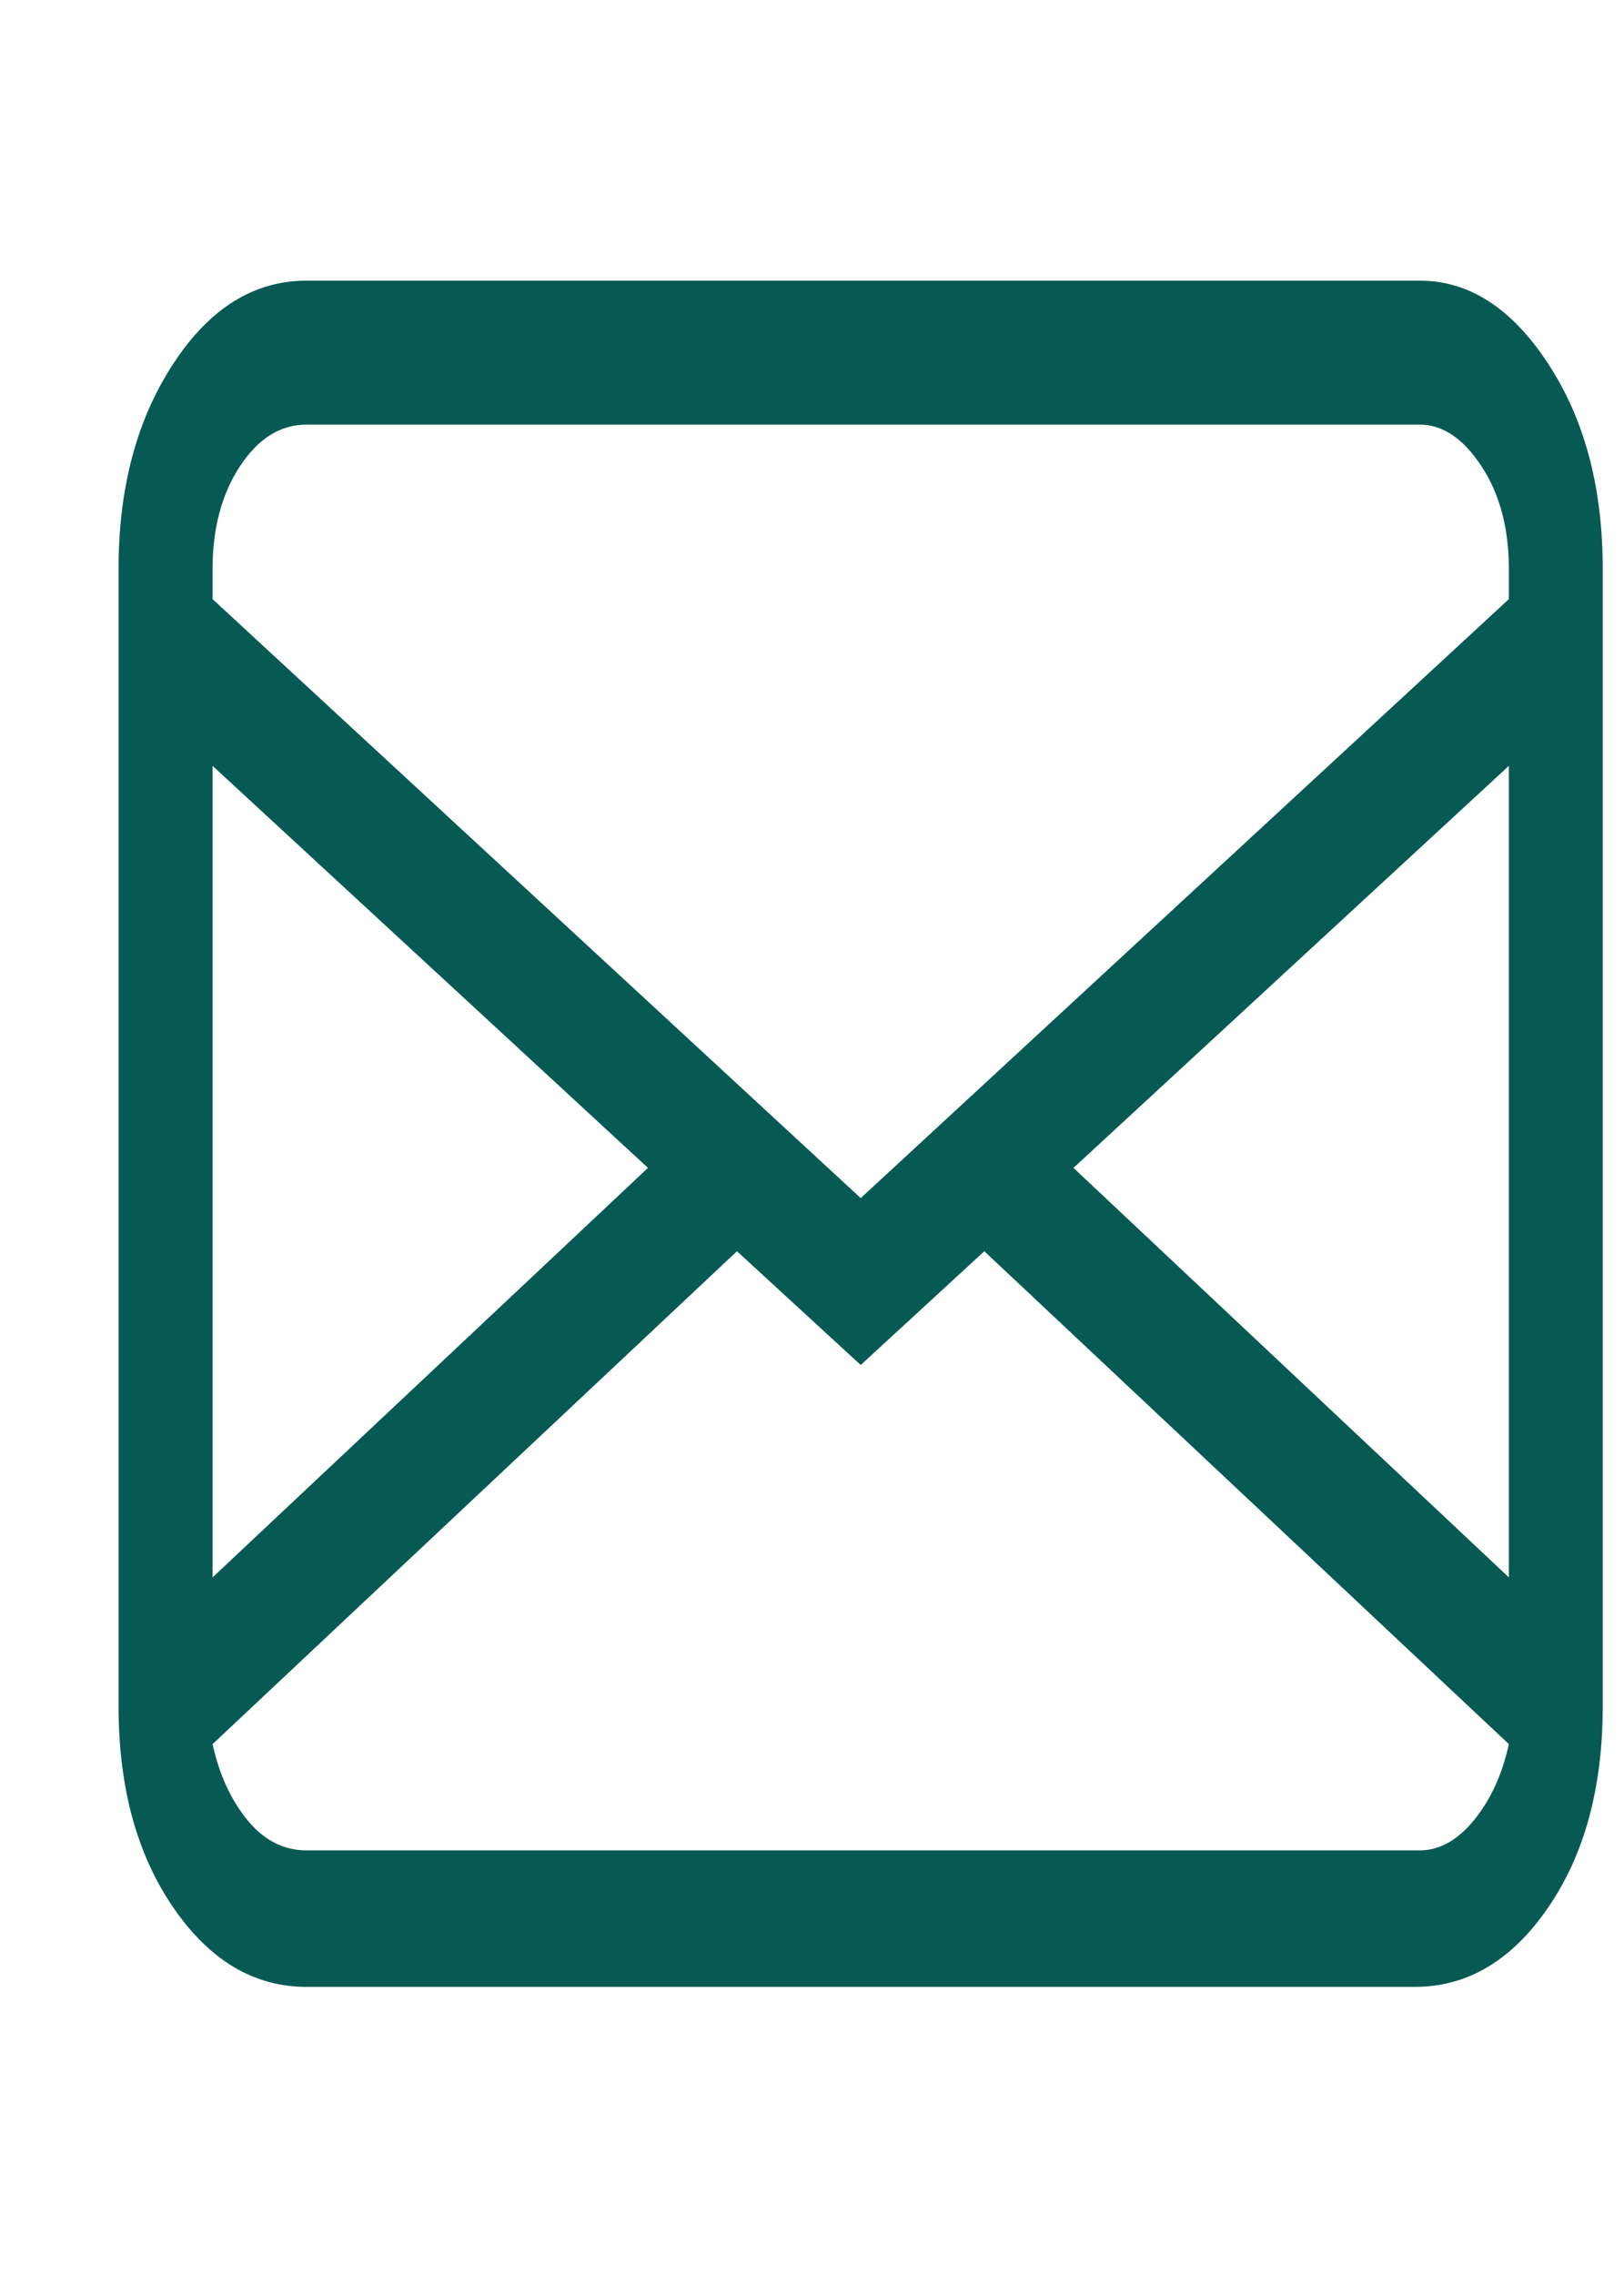 <svg width="10" height="14" viewBox="0 0 10 14" fill="none" xmlns="http://www.w3.org/2000/svg">
<g clip-path="url(#clip0_396_7175)">
<path d="M0.73 3.5C0.73 3.002 0.842 2.582 1.066 2.24C1.289 1.898 1.563 1.727 1.888 1.727H8.742C9.047 1.727 9.311 1.898 9.534 2.24C9.758 2.582 9.869 3.002 9.869 3.5V10.5C9.869 10.998 9.758 11.41 9.534 11.737C9.311 12.063 9.037 12.227 8.712 12.227H1.888C1.563 12.227 1.289 12.063 1.066 11.737C0.842 11.41 0.73 10.998 0.73 10.5V3.5ZM1.888 2.613C1.726 2.613 1.589 2.699 1.477 2.87C1.365 3.041 1.309 3.251 1.309 3.5V3.687L5.3 7.373L9.291 3.687V3.5C9.291 3.251 9.235 3.041 9.123 2.87C9.011 2.699 8.884 2.613 8.742 2.613H1.888ZM9.291 4.713L6.61 7.187L9.291 9.707V4.713ZM9.291 10.733L6.061 7.7L5.3 8.4L4.538 7.7L1.309 10.733C1.35 10.92 1.421 11.075 1.523 11.2C1.624 11.324 1.746 11.387 1.888 11.387H8.742C8.864 11.387 8.976 11.324 9.077 11.2C9.179 11.075 9.25 10.92 9.291 10.733ZM1.309 9.707L3.99 7.187L1.309 4.713V9.707Z" fill="#075A53"/>
</g>
<defs>
<clipPath id="clip0_396_7175">
<rect width="9.4" height="14" fill="white" transform="matrix(1 0 0 -1 0.6 14)"/>
</clipPath>
</defs>
</svg>

